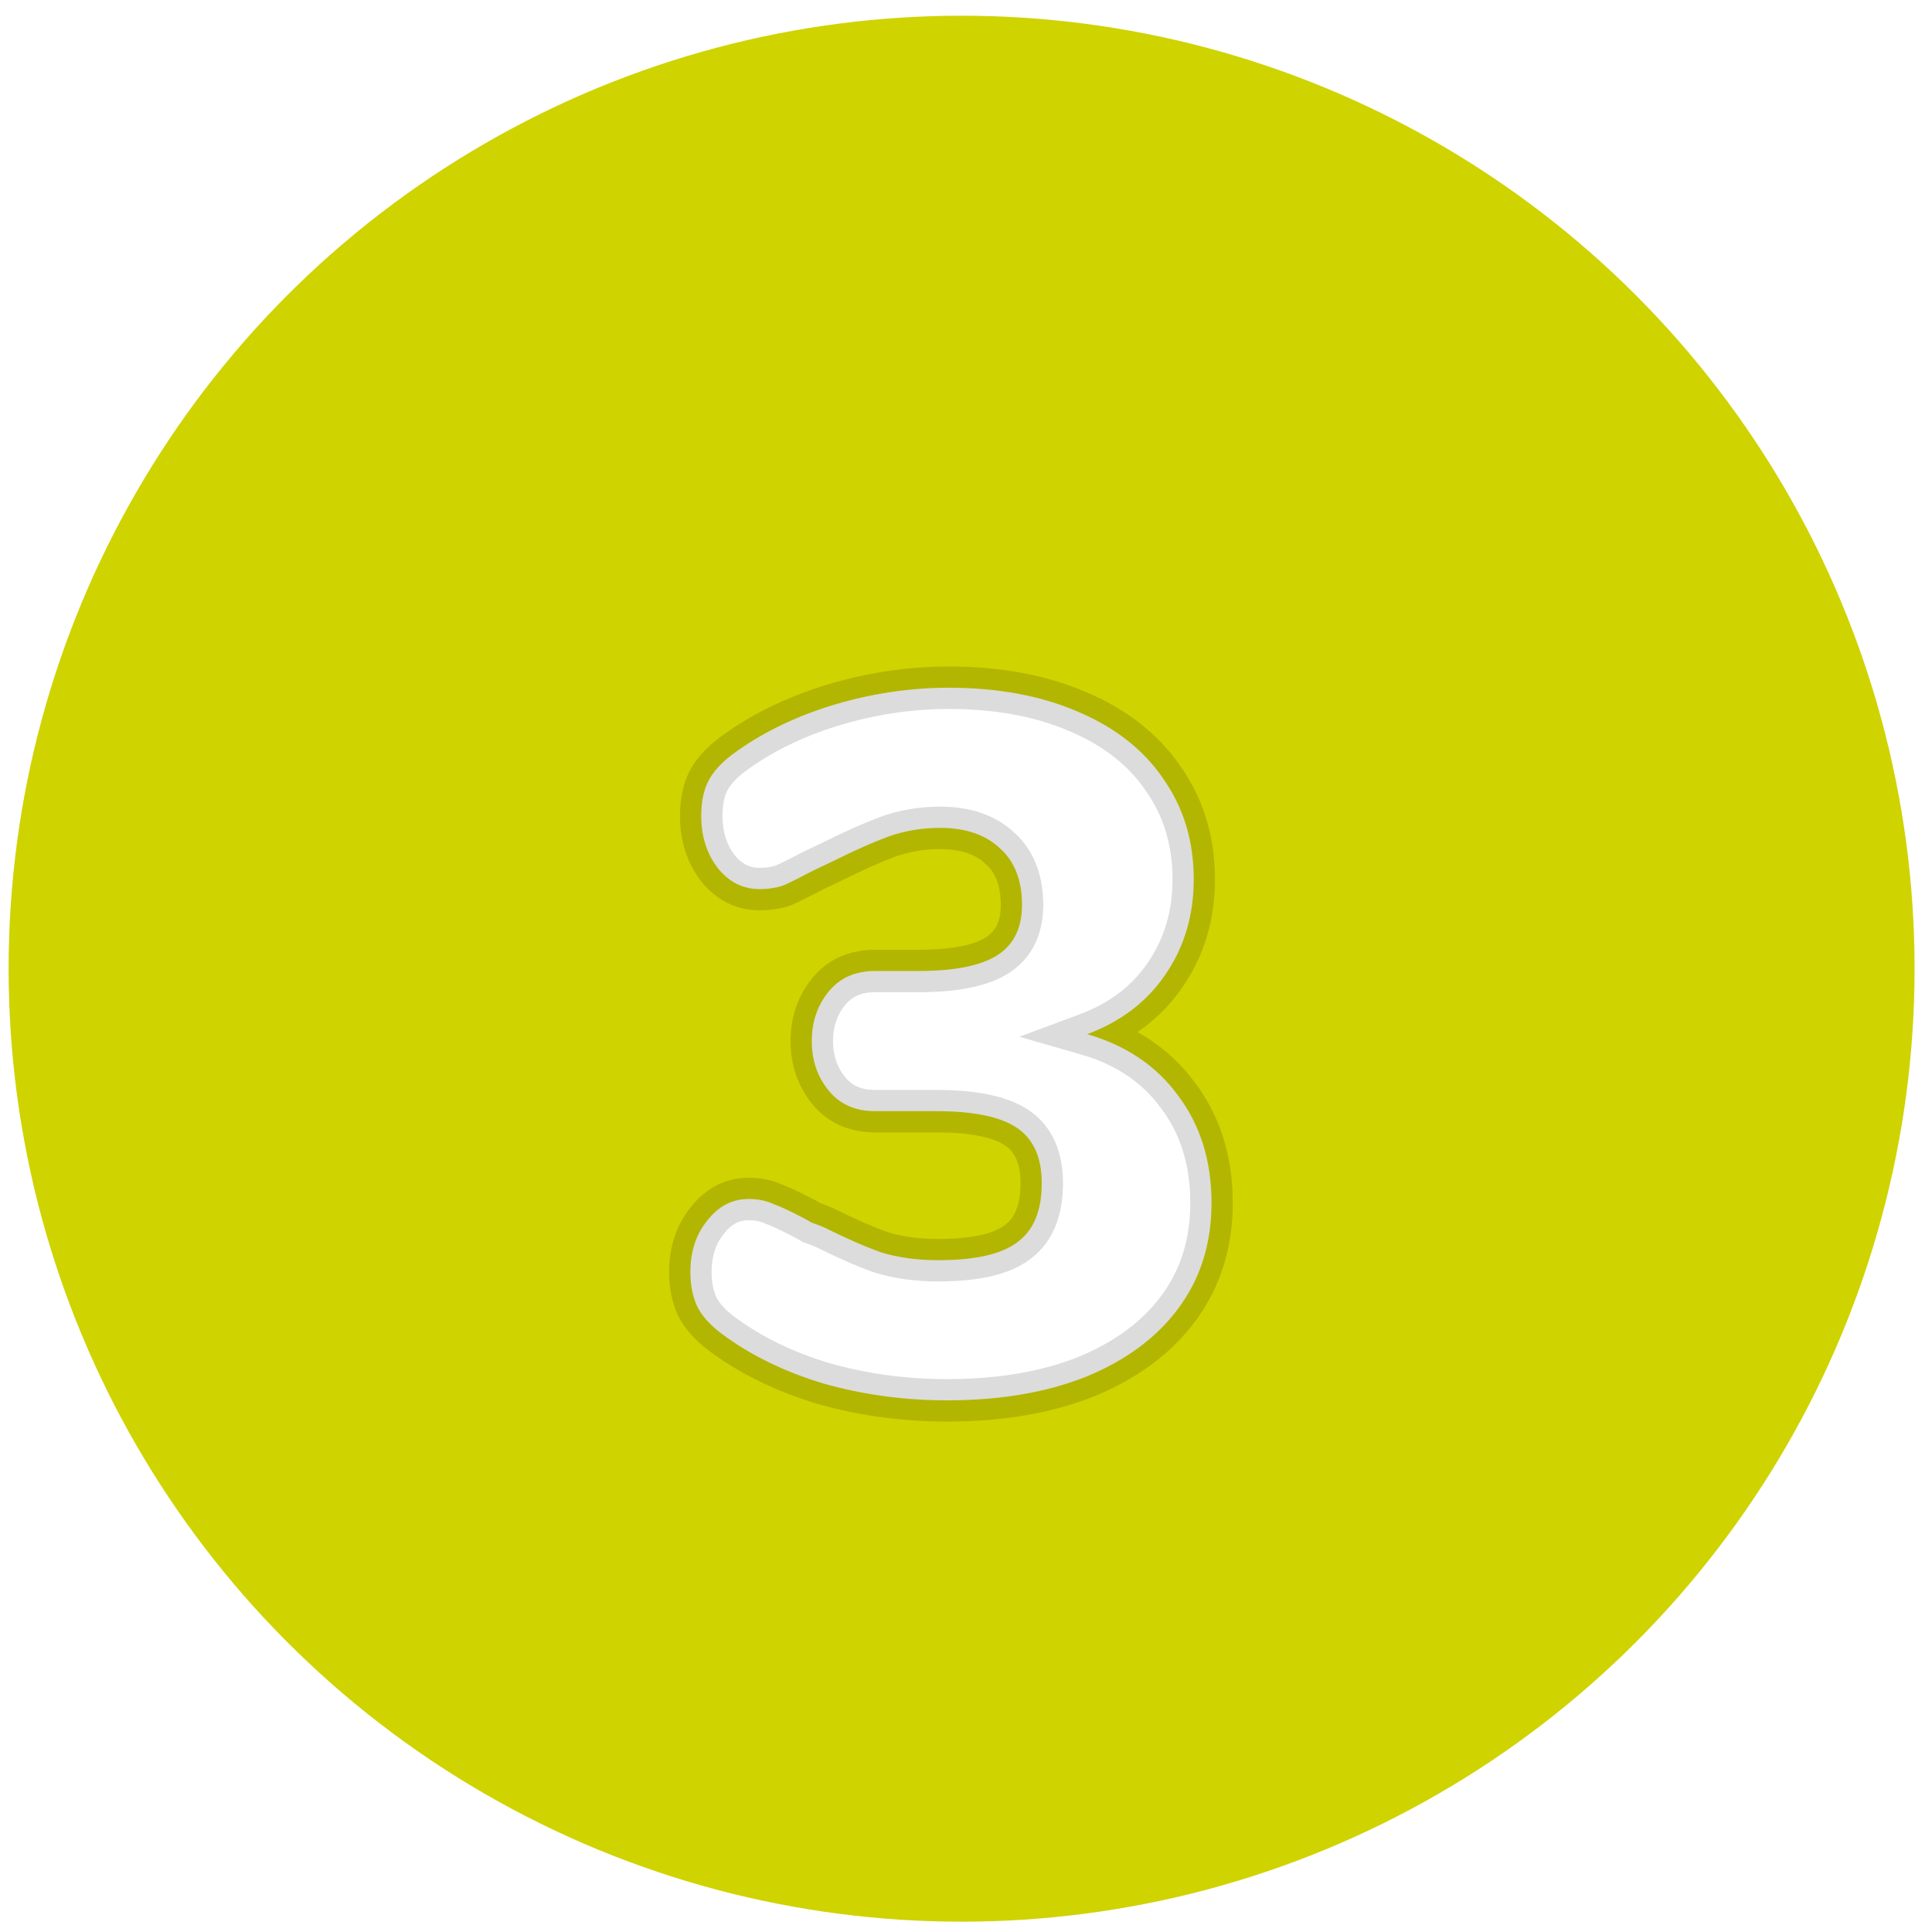 <svg width="91" height="91" viewBox="0 0 91 91" fill="none" xmlns="http://www.w3.org/2000/svg">
<circle cx="45.293" cy="45.627" r="44.887" fill="#CFD300"/>
<g filter="url(#filter0_d)">
<path d="M51.206 43.711C53.035 44.238 54.461 45.198 55.483 46.593C56.537 47.988 57.064 49.677 57.064 51.66C57.064 53.551 56.553 55.194 55.53 56.588C54.507 57.983 53.051 59.068 51.16 59.843C49.3 60.586 47.115 60.958 44.605 60.958C42.59 60.958 40.653 60.695 38.794 60.168C36.934 59.61 35.323 58.82 33.959 57.797C33.432 57.394 33.06 56.976 32.843 56.542C32.626 56.077 32.518 55.535 32.518 54.915C32.518 53.954 32.781 53.148 33.308 52.497C33.835 51.815 34.486 51.474 35.261 51.474C35.694 51.474 36.082 51.552 36.423 51.707C36.764 51.831 37.229 52.048 37.818 52.358C37.941 52.42 38.081 52.497 38.236 52.59C38.422 52.652 38.623 52.73 38.84 52.823C39.832 53.319 40.715 53.706 41.49 53.985C42.296 54.233 43.195 54.357 44.187 54.357C45.922 54.357 47.162 54.078 47.906 53.52C48.681 52.962 49.068 52.032 49.068 50.731C49.068 49.522 48.681 48.654 47.906 48.127C47.131 47.6 45.86 47.337 44.094 47.337H41.211C40.282 47.337 39.553 47.011 39.026 46.361C38.499 45.71 38.236 44.935 38.236 44.036C38.236 43.137 38.499 42.362 39.026 41.712C39.553 41.061 40.282 40.735 41.211 40.735H43.257C44.961 40.735 46.201 40.487 46.976 39.992C47.751 39.496 48.138 38.705 48.138 37.621C48.138 36.474 47.797 35.591 47.115 34.971C46.434 34.32 45.488 33.994 44.28 33.994C43.412 33.994 42.59 34.134 41.816 34.413C41.072 34.692 40.235 35.064 39.305 35.529L38.329 35.993C37.74 36.303 37.275 36.536 36.934 36.691C36.593 36.815 36.206 36.877 35.772 36.877C34.997 36.877 34.346 36.551 33.819 35.901C33.293 35.219 33.029 34.397 33.029 33.437C33.029 32.786 33.138 32.243 33.355 31.809C33.572 31.375 33.943 30.957 34.47 30.554C35.803 29.562 37.368 28.788 39.166 28.23C40.994 27.672 42.838 27.393 44.698 27.393C46.992 27.393 49.006 27.765 50.742 28.509C52.508 29.253 53.856 30.306 54.786 31.67C55.747 33.034 56.227 34.614 56.227 36.412C56.227 38.117 55.778 39.62 54.879 40.921C54.011 42.192 52.787 43.122 51.206 43.711Z" fill="white"/>
<path d="M51.206 43.711L50.857 42.774L48.016 43.832L50.93 44.672L51.206 43.711ZM55.483 46.593L54.677 47.184L54.681 47.19L54.686 47.196L55.483 46.593ZM55.53 56.588L56.336 57.18L56.336 57.18L55.53 56.588ZM51.16 59.843L51.531 60.771L51.539 60.768L51.16 59.843ZM38.794 60.168L38.507 61.126L38.514 61.128L38.521 61.13L38.794 60.168ZM33.959 57.797L33.352 58.591L33.359 58.597L33.959 57.797ZM32.843 56.542L31.937 56.965L31.943 56.977L31.949 56.989L32.843 56.542ZM33.308 52.497L34.085 53.126L34.092 53.118L34.099 53.109L33.308 52.497ZM36.423 51.707L36.009 52.617L36.044 52.633L36.081 52.647L36.423 51.707ZM37.818 52.358L37.352 53.243L37.361 53.248L37.37 53.252L37.818 52.358ZM38.236 52.59L37.721 53.448L37.816 53.504L37.92 53.539L38.236 52.59ZM38.84 52.823L39.288 51.928L39.261 51.915L39.234 51.904L38.84 52.823ZM41.49 53.985L41.151 54.926L41.174 54.934L41.196 54.941L41.49 53.985ZM47.906 53.52L47.322 52.708L47.313 52.714L47.306 52.72L47.906 53.52ZM47.906 48.127L47.343 48.954L47.343 48.954L47.906 48.127ZM47.115 34.971L46.425 35.694L46.434 35.703L46.443 35.711L47.115 34.971ZM41.816 34.413L41.477 33.472L41.465 33.477L41.816 34.413ZM39.305 35.529L39.735 36.431L39.744 36.427L39.752 36.423L39.305 35.529ZM38.329 35.993L37.899 35.091L37.881 35.099L37.863 35.108L38.329 35.993ZM36.934 36.691L37.276 37.631L37.313 37.617L37.348 37.601L36.934 36.691ZM33.819 35.901L33.028 36.512L33.035 36.521L33.042 36.53L33.819 35.901ZM34.47 30.554L33.873 29.752L33.863 29.76L34.47 30.554ZM39.166 28.23L38.874 27.273L38.869 27.275L39.166 28.23ZM50.742 28.509L50.348 29.428L50.354 29.43L50.742 28.509ZM54.786 31.67L53.96 32.233L53.964 32.24L53.969 32.246L54.786 31.67ZM54.879 40.921L54.056 40.353L54.053 40.357L54.879 40.921ZM50.93 44.672C52.568 45.144 53.798 45.986 54.677 47.184L56.29 46.002C55.123 44.411 53.502 43.331 51.483 42.75L50.93 44.672ZM54.686 47.196C55.591 48.394 56.064 49.864 56.064 51.66H58.064C58.064 49.49 57.484 47.581 56.281 45.99L54.686 47.196ZM56.064 51.66C56.064 53.359 55.609 54.79 54.724 55.997L56.336 57.18C57.497 55.597 58.064 53.743 58.064 51.66H56.064ZM54.724 55.997C53.828 57.218 52.532 58.199 50.781 58.917L51.539 60.768C53.569 59.936 55.186 58.748 56.336 57.18L54.724 55.997ZM50.789 58.914C49.073 59.6 47.019 59.958 44.605 59.958V61.958C47.212 61.958 49.528 61.572 51.531 60.771L50.789 58.914ZM44.605 59.958C42.679 59.958 40.834 59.706 39.066 59.206L38.521 61.13C40.473 61.683 42.502 61.958 44.605 61.958V59.958ZM39.081 59.21C37.319 58.681 35.816 57.94 34.559 56.997L33.359 58.597C34.829 59.699 36.55 60.539 38.507 61.126L39.081 59.21ZM34.566 57.003C34.118 56.66 33.866 56.352 33.738 56.095L31.949 56.989C32.254 57.599 32.746 58.128 33.352 58.591L34.566 57.003ZM33.749 56.119C33.606 55.811 33.518 55.418 33.518 54.915H31.518C31.518 55.651 31.647 56.343 31.937 56.965L33.749 56.119ZM33.518 54.915C33.518 54.147 33.723 53.573 34.085 53.126L32.531 51.868C31.839 52.723 31.518 53.76 31.518 54.915H33.518ZM34.099 53.109C34.461 52.64 34.833 52.474 35.261 52.474V50.474C34.138 50.474 33.209 50.99 32.517 51.886L34.099 53.109ZM35.261 52.474C35.574 52.474 35.817 52.53 36.009 52.617L36.837 50.797C36.347 50.574 35.815 50.474 35.261 50.474V52.474ZM36.081 52.647C36.358 52.747 36.776 52.94 37.352 53.243L38.283 51.473C37.681 51.156 37.169 50.914 36.765 50.767L36.081 52.647ZM37.37 53.252C37.466 53.3 37.582 53.364 37.721 53.448L38.751 51.733C38.58 51.63 38.417 51.54 38.265 51.463L37.37 53.252ZM37.92 53.539C38.075 53.59 38.25 53.658 38.446 53.742L39.234 51.904C38.997 51.802 38.769 51.714 38.552 51.642L37.92 53.539ZM38.393 53.717C39.409 54.225 40.33 54.63 41.151 54.926L41.829 53.044C41.101 52.782 40.255 52.412 39.288 51.928L38.393 53.717ZM41.196 54.941C42.112 55.222 43.112 55.357 44.187 55.357V53.357C43.277 53.357 42.48 53.243 41.784 53.029L41.196 54.941ZM44.187 55.357C45.976 55.357 47.493 55.08 48.506 54.32L47.306 52.72C46.831 53.076 45.868 53.357 44.187 53.357V55.357ZM48.49 54.331C49.614 53.522 50.068 52.227 50.068 50.731H48.068C48.068 51.837 47.747 52.402 47.322 52.708L48.49 54.331ZM50.068 50.731C50.068 49.298 49.595 48.066 48.468 47.3L47.343 48.954C47.766 49.242 48.068 49.746 48.068 50.731H50.068ZM48.468 47.3C47.435 46.598 45.91 46.337 44.094 46.337V48.337C45.811 48.337 46.826 48.602 47.343 48.954L48.468 47.3ZM44.094 46.337H41.211V48.337H44.094V46.337ZM41.211 46.337C40.545 46.337 40.118 46.12 39.803 45.731L38.249 46.99C38.988 47.903 40.017 48.337 41.211 48.337V46.337ZM39.803 45.731C39.432 45.272 39.236 44.724 39.236 44.036H37.236C37.236 45.146 37.567 46.147 38.249 46.99L39.803 45.731ZM39.236 44.036C39.236 43.348 39.432 42.8 39.803 42.341L38.249 41.083C37.567 41.925 37.236 42.926 37.236 44.036H39.236ZM39.803 42.341C40.118 41.952 40.545 41.735 41.211 41.735V39.735C40.017 39.735 38.988 40.169 38.249 41.083L39.803 42.341ZM41.211 41.735H43.257V39.735H41.211V41.735ZM43.257 41.735C45.013 41.735 46.492 41.488 47.515 40.834L46.437 39.149C45.91 39.487 44.91 39.735 43.257 39.735V41.735ZM47.515 40.834C48.632 40.119 49.138 38.975 49.138 37.621H47.138C47.138 38.435 46.869 38.873 46.437 39.149L47.515 40.834ZM49.138 37.621C49.138 36.266 48.727 35.085 47.788 34.231L46.443 35.711C46.867 36.096 47.138 36.682 47.138 37.621H49.138ZM47.806 34.247C46.89 33.373 45.67 32.994 44.28 32.994V34.994C45.307 34.994 45.977 35.267 46.425 35.694L47.806 34.247ZM44.28 32.994C43.303 32.994 42.366 33.152 41.477 33.472L42.154 35.354C42.815 35.116 43.521 34.994 44.28 34.994V32.994ZM41.465 33.477C40.68 33.771 39.81 34.158 38.858 34.634L39.752 36.423C40.66 35.969 41.464 35.613 42.167 35.349L41.465 33.477ZM38.875 34.626L37.899 35.091L38.759 36.896L39.735 36.431L38.875 34.626ZM37.863 35.108C37.281 35.415 36.835 35.637 36.52 35.78L37.348 37.601C37.715 37.434 38.2 37.192 38.795 36.878L37.863 35.108ZM36.593 35.751C36.38 35.828 36.112 35.877 35.772 35.877V37.877C36.3 37.877 36.806 37.801 37.276 37.631L36.593 35.751ZM35.772 35.877C35.326 35.877 34.951 35.709 34.597 35.271L33.042 36.53C33.741 37.393 34.669 37.877 35.772 37.877V35.877ZM34.611 35.289C34.235 34.802 34.029 34.203 34.029 33.437H32.029C32.029 34.592 32.35 35.635 33.028 36.512L34.611 35.289ZM34.029 33.437C34.029 32.89 34.121 32.513 34.249 32.257L32.46 31.362C32.154 31.974 32.029 32.681 32.029 33.437H34.029ZM34.249 32.257C34.378 31.999 34.63 31.691 35.078 31.349L33.863 29.76C33.257 30.223 32.765 30.752 32.46 31.362L34.249 32.257ZM35.067 31.356C36.298 30.441 37.758 29.713 39.462 29.185L38.869 27.275C36.978 27.862 35.308 28.684 33.873 29.752L35.067 31.356ZM39.458 29.186C41.194 28.656 42.94 28.393 44.698 28.393V26.393C42.737 26.393 40.794 26.687 38.874 27.273L39.458 29.186ZM44.698 28.393C46.884 28.393 48.76 28.747 50.348 29.428L51.136 27.59C49.252 26.782 47.099 26.393 44.698 26.393V28.393ZM50.354 29.43C51.972 30.112 53.155 31.053 53.96 32.233L55.612 31.107C54.557 29.559 53.044 28.393 51.13 27.587L50.354 29.43ZM53.969 32.246C54.801 33.428 55.227 34.804 55.227 36.412H57.227C57.227 34.425 56.693 32.639 55.604 31.094L53.969 32.246ZM55.227 36.412C55.227 37.93 54.831 39.232 54.056 40.353L55.702 41.489C56.725 40.008 57.227 38.303 57.227 36.412H55.227ZM54.053 40.357C53.313 41.441 52.264 42.25 50.857 42.774L51.556 44.648C53.31 43.994 54.709 42.943 55.705 41.485L54.053 40.357Z" fill="black" fill-opacity="0.14"/>
</g>
<defs>
<filter id="filter0_d" x="21.518" y="21.393" width="46.546" height="55.565" filterUnits="userSpaceOnUse" color-interpolation-filters="sRGB">
<feFlood flood-opacity="0" result="BackgroundImageFix"/>
<feColorMatrix in="SourceAlpha" type="matrix" values="0 0 0 0 0 0 0 0 0 0 0 0 0 0 0 0 0 0 127 0"/>
<feOffset dy="5"/>
<feGaussianBlur stdDeviation="5"/>
<feColorMatrix type="matrix" values="0 0 0 0 0 0 0 0 0 0 0 0 0 0 0 0 0 0 0.39 0"/>
<feBlend mode="normal" in2="BackgroundImageFix" result="effect1_dropShadow"/>
<feBlend mode="normal" in="SourceGraphic" in2="effect1_dropShadow" result="shape"/>
</filter>
</defs>
</svg>
